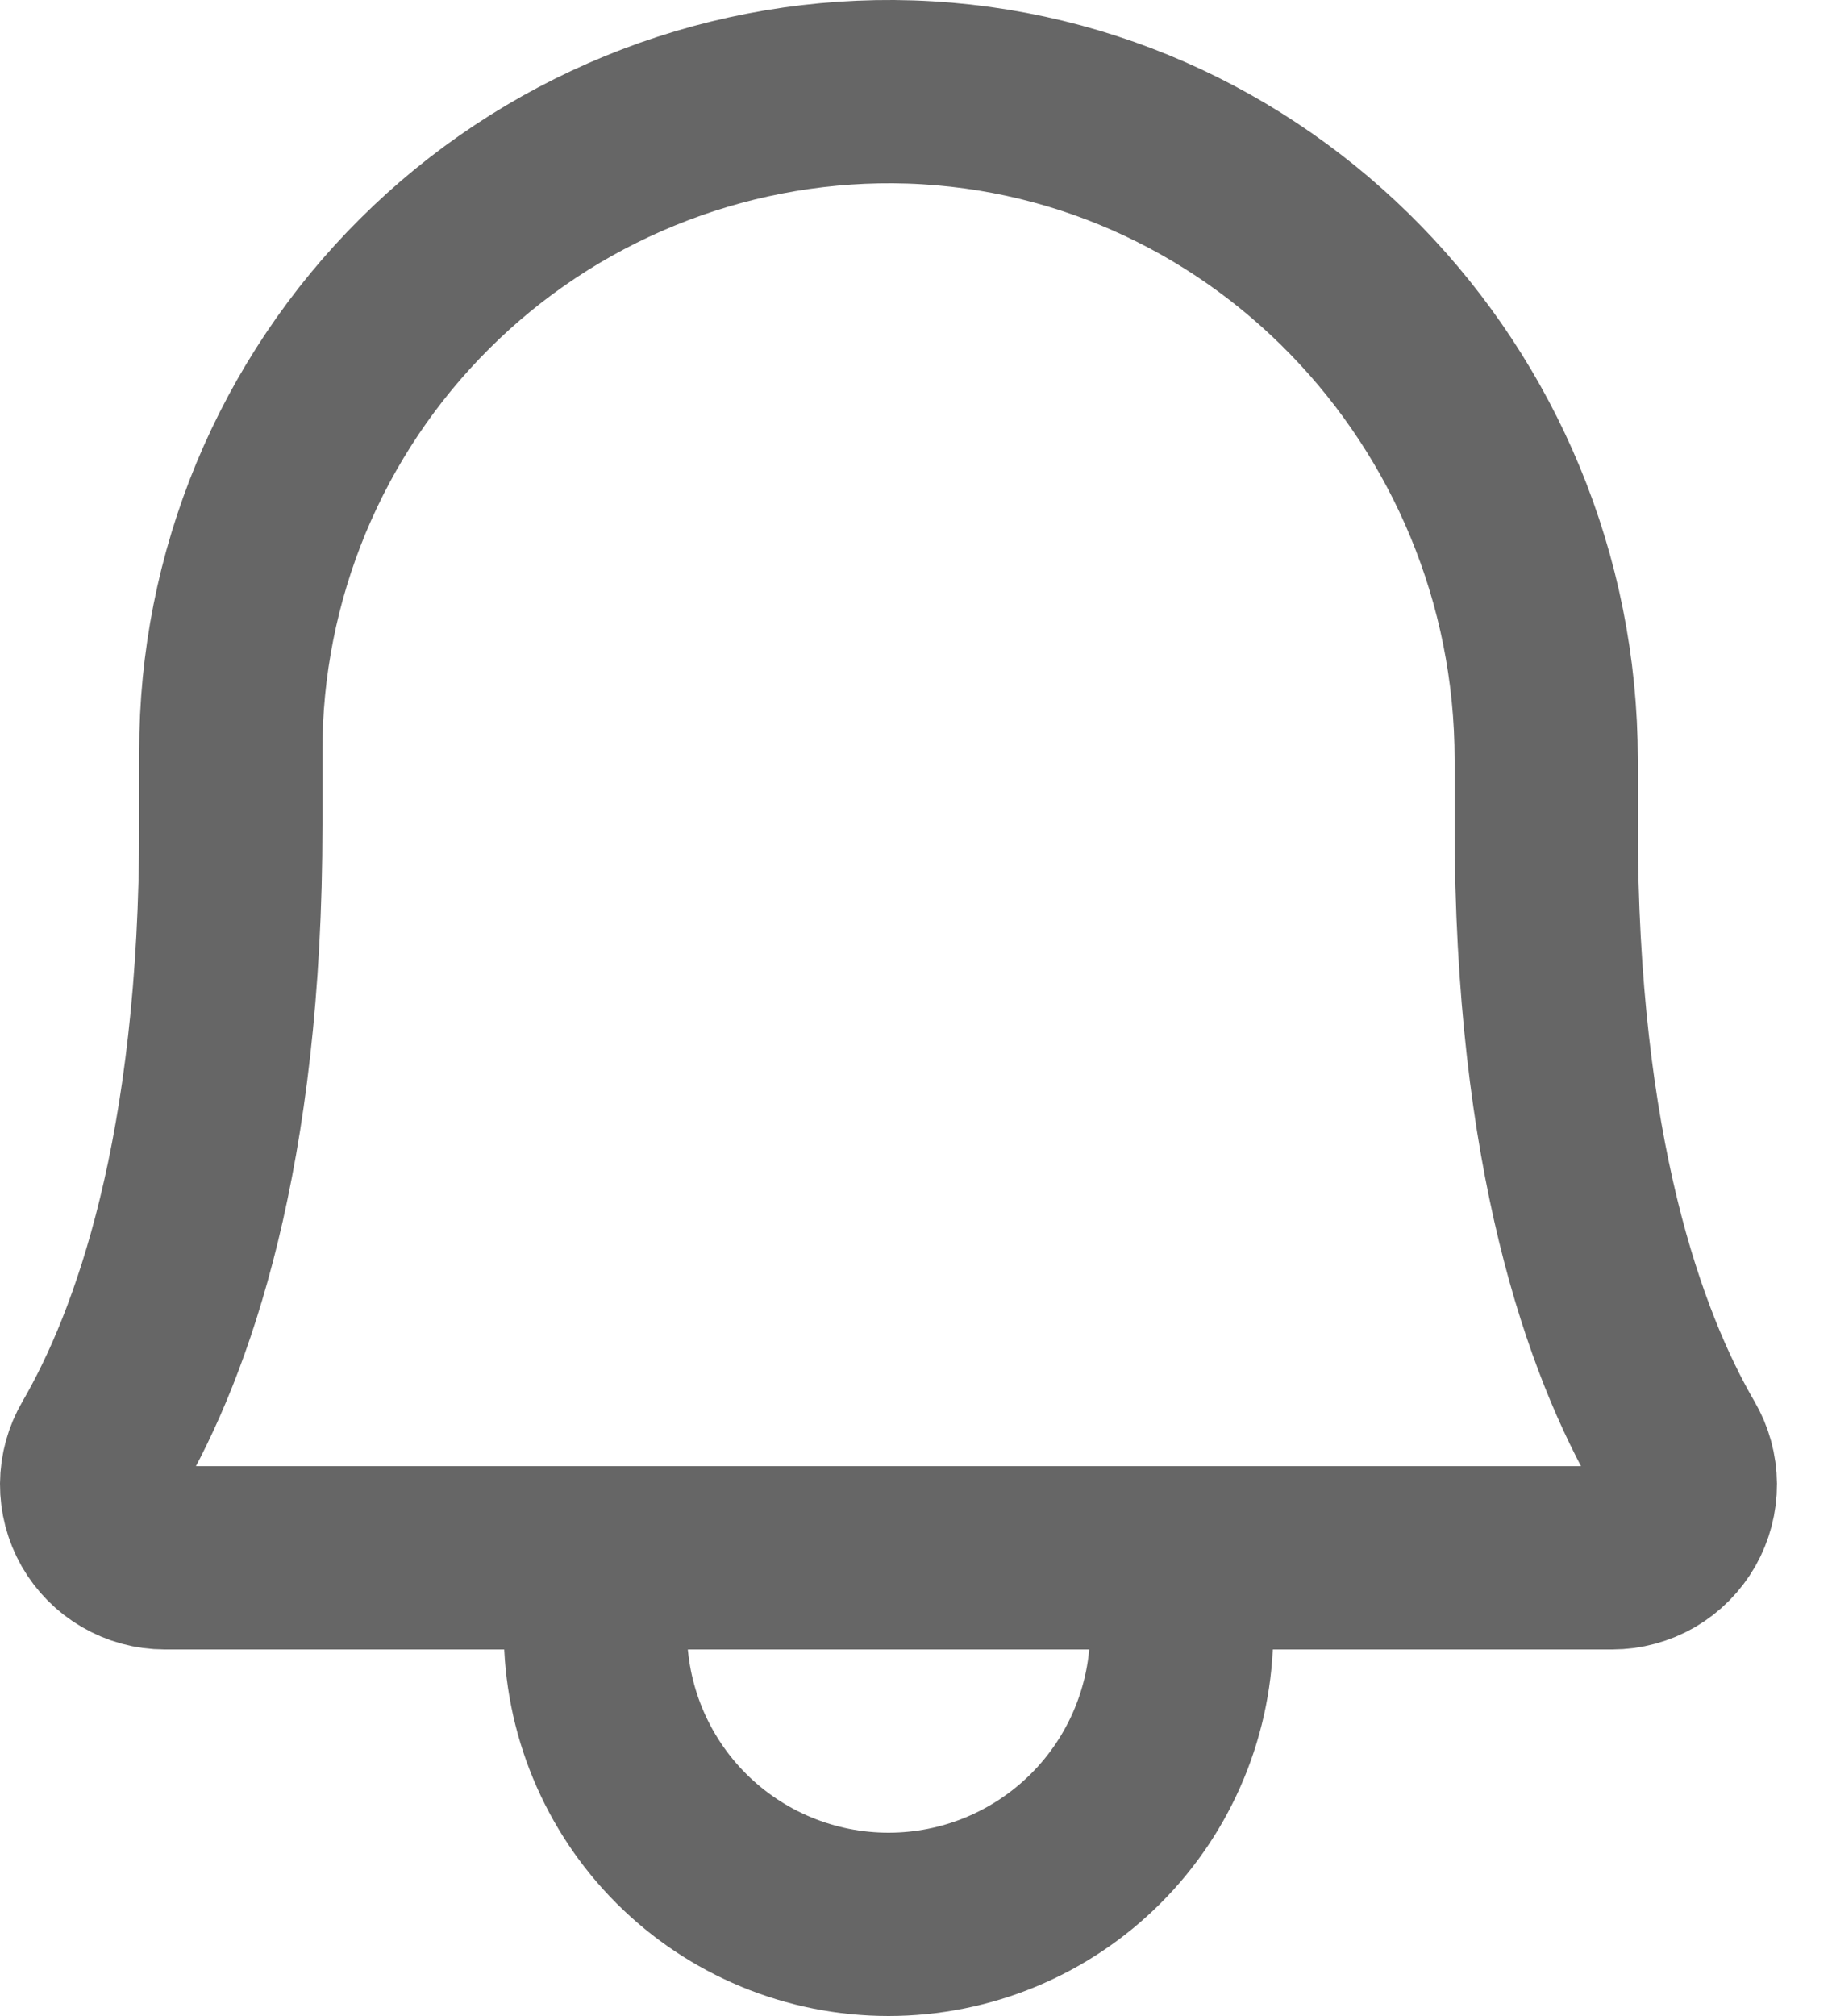 <svg width="20" height="22" viewBox="0 0 20 22" fill="none" xmlns="http://www.w3.org/2000/svg">
<path d="M2.52 8.2C2.518 7.251 2.705 6.311 3.068 5.435C3.432 4.559 3.965 3.763 4.638 3.094C5.31 2.424 6.109 1.895 6.987 1.536C7.865 1.176 8.806 0.994 9.754 1C13.713 1.03 16.88 4.32 16.88 8.29V9C16.88 12.582 17.629 14.66 18.289 15.796C18.36 15.917 18.398 16.055 18.399 16.196C18.4 16.337 18.363 16.475 18.294 16.597C18.224 16.719 18.123 16.821 18.002 16.892C17.88 16.962 17.742 17 17.601 17H1.798C1.657 17 1.519 16.962 1.397 16.891C1.276 16.821 1.175 16.719 1.105 16.597C1.036 16.475 0.999 16.336 1 16.196C1.001 16.055 1.039 15.917 1.11 15.796C1.77 14.66 2.52 12.581 2.52 9L2.52 8.2Z" stroke="#666666" stroke-width="2" stroke-linecap="round" stroke-linejoin="round"/>
<path d="M6.5 17V17.8C6.5 18.649 6.837 19.463 7.437 20.063C8.037 20.663 8.851 21 9.7 21C10.549 21 11.363 20.663 11.963 20.063C12.563 19.463 12.9 18.649 12.9 17.8V17" stroke="#666666" stroke-width="2" stroke-linecap="round" stroke-linejoin="round"/>
</svg>
